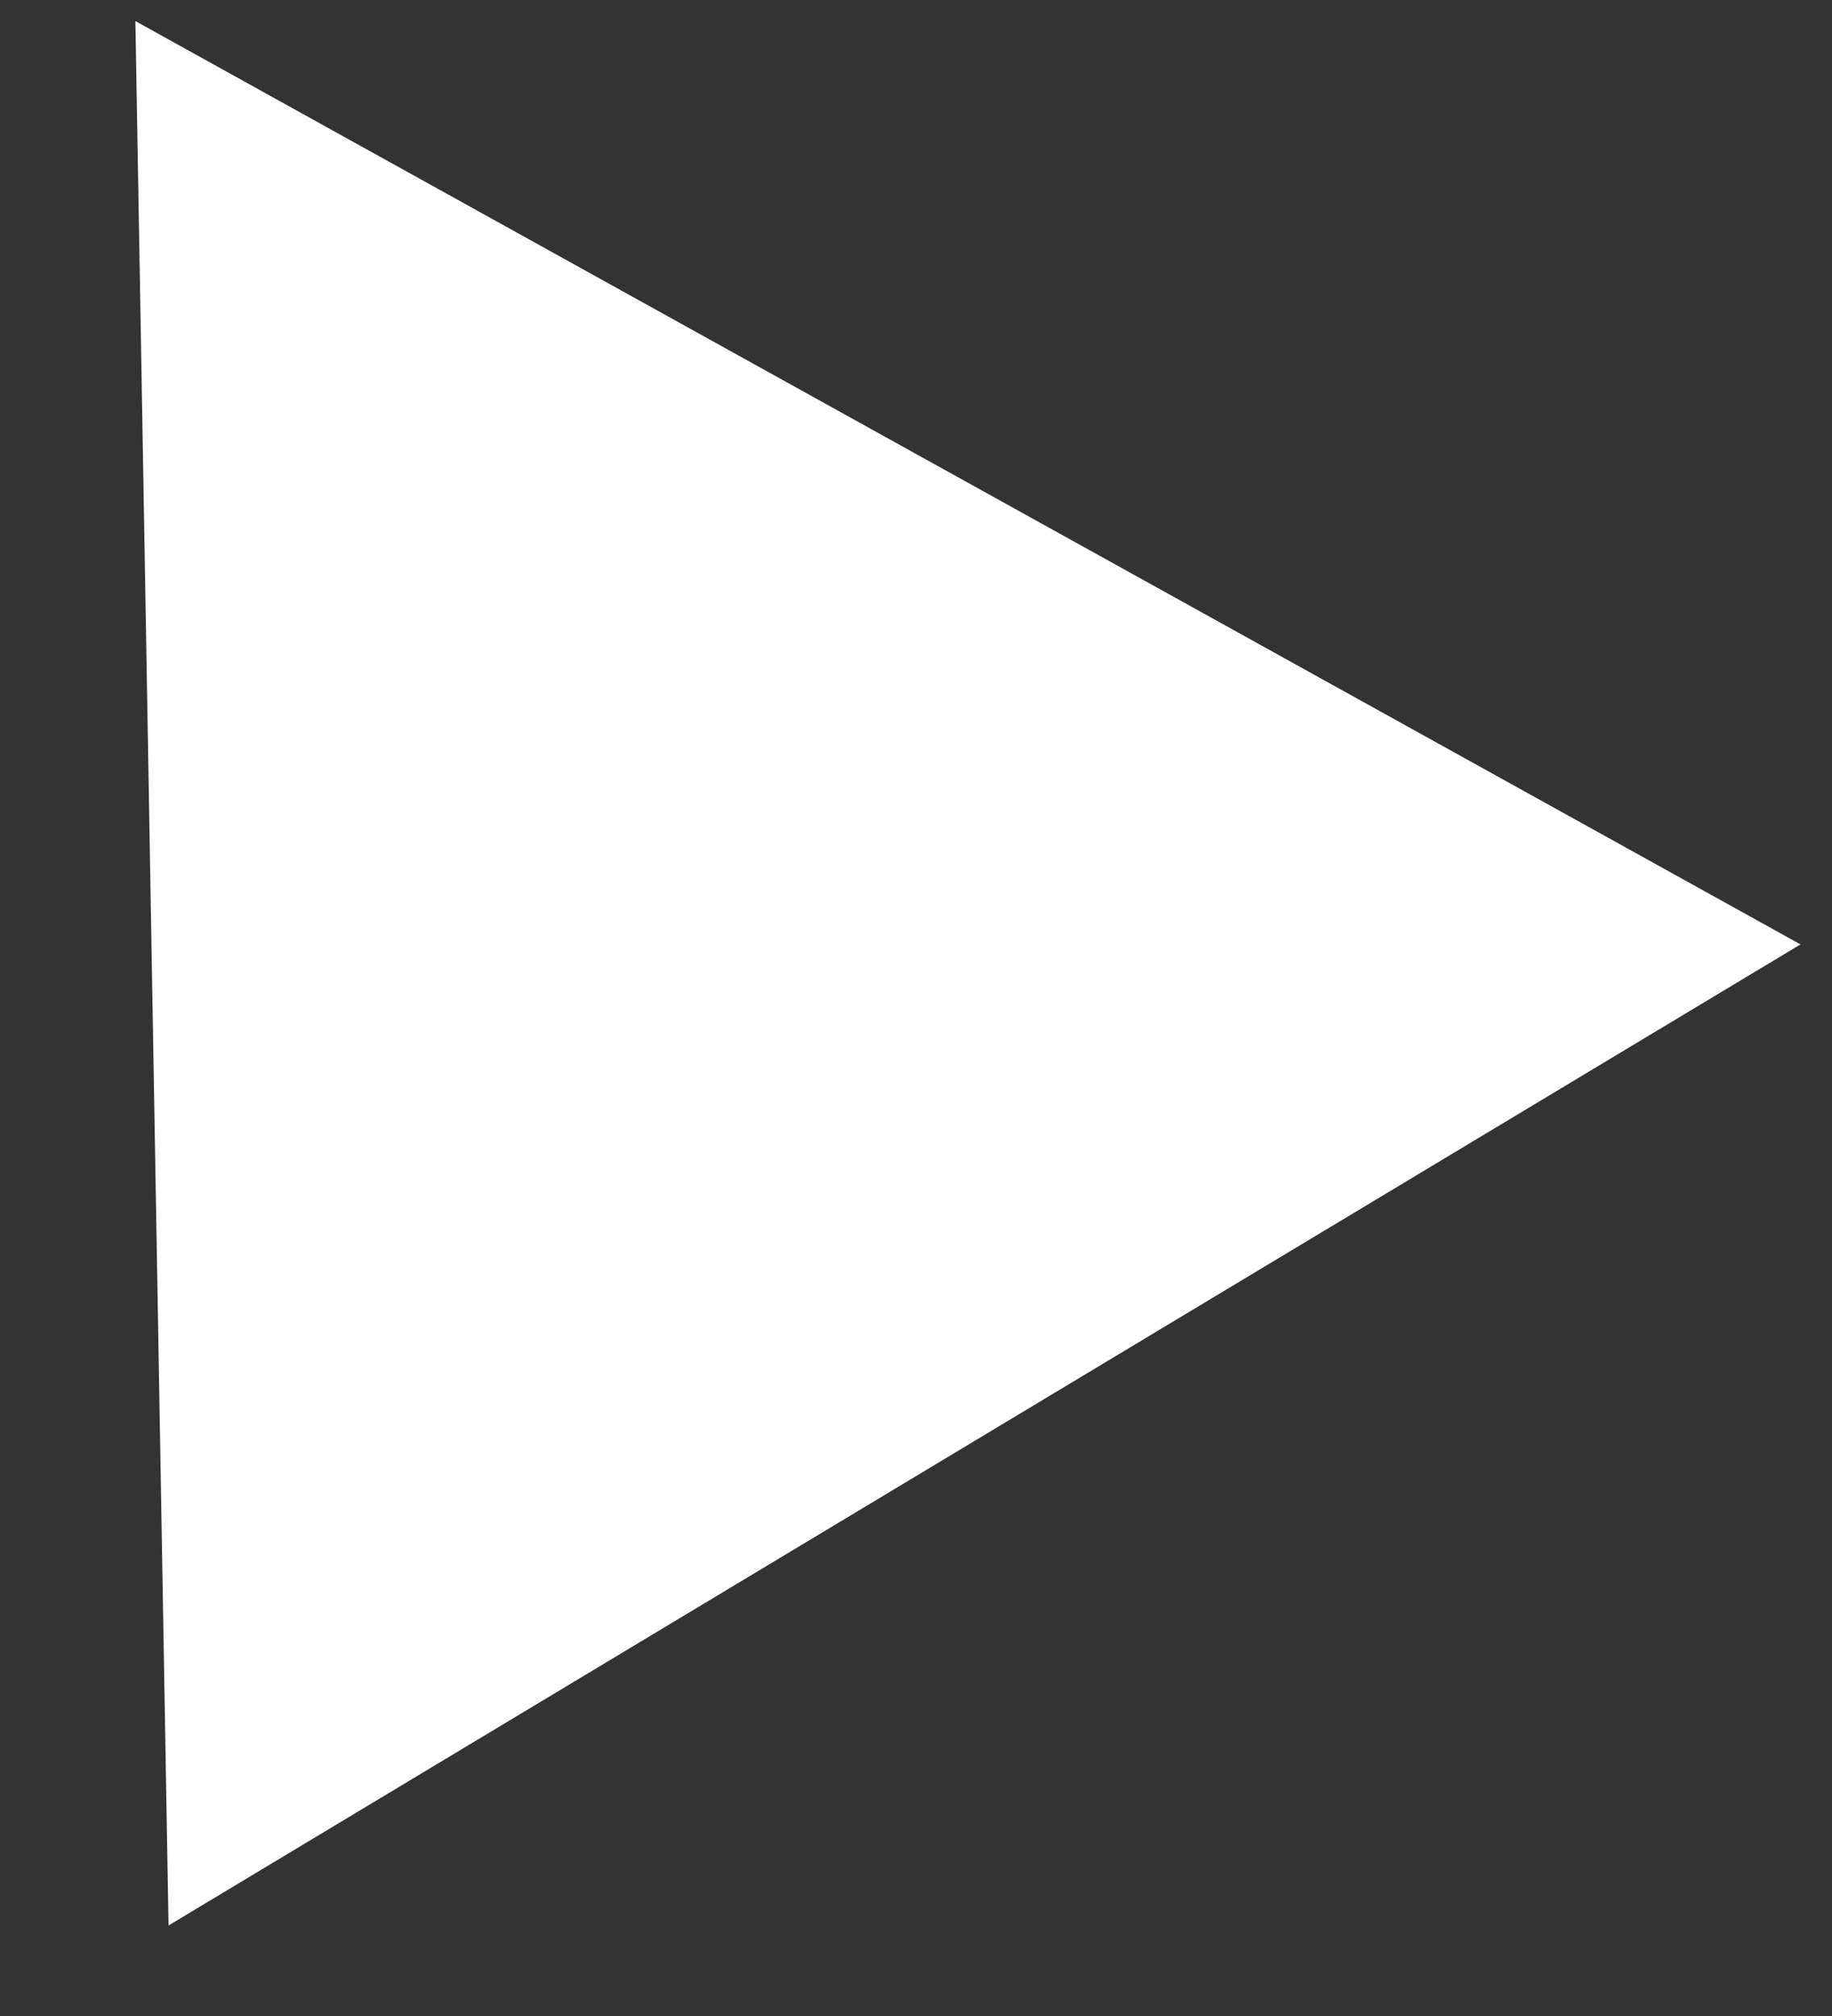 <svg width="10" height="11" viewBox="0 0 10 11" fill="none" xmlns="http://www.w3.org/2000/svg">
<rect x="0" y="0" width="10" height="11" fill="#333333" stroke="none"/>
<path d="M0.739 0.115L9.828 5.153L0.92 10.506L0.739 0.115Z" fill="white"/>
</svg>
